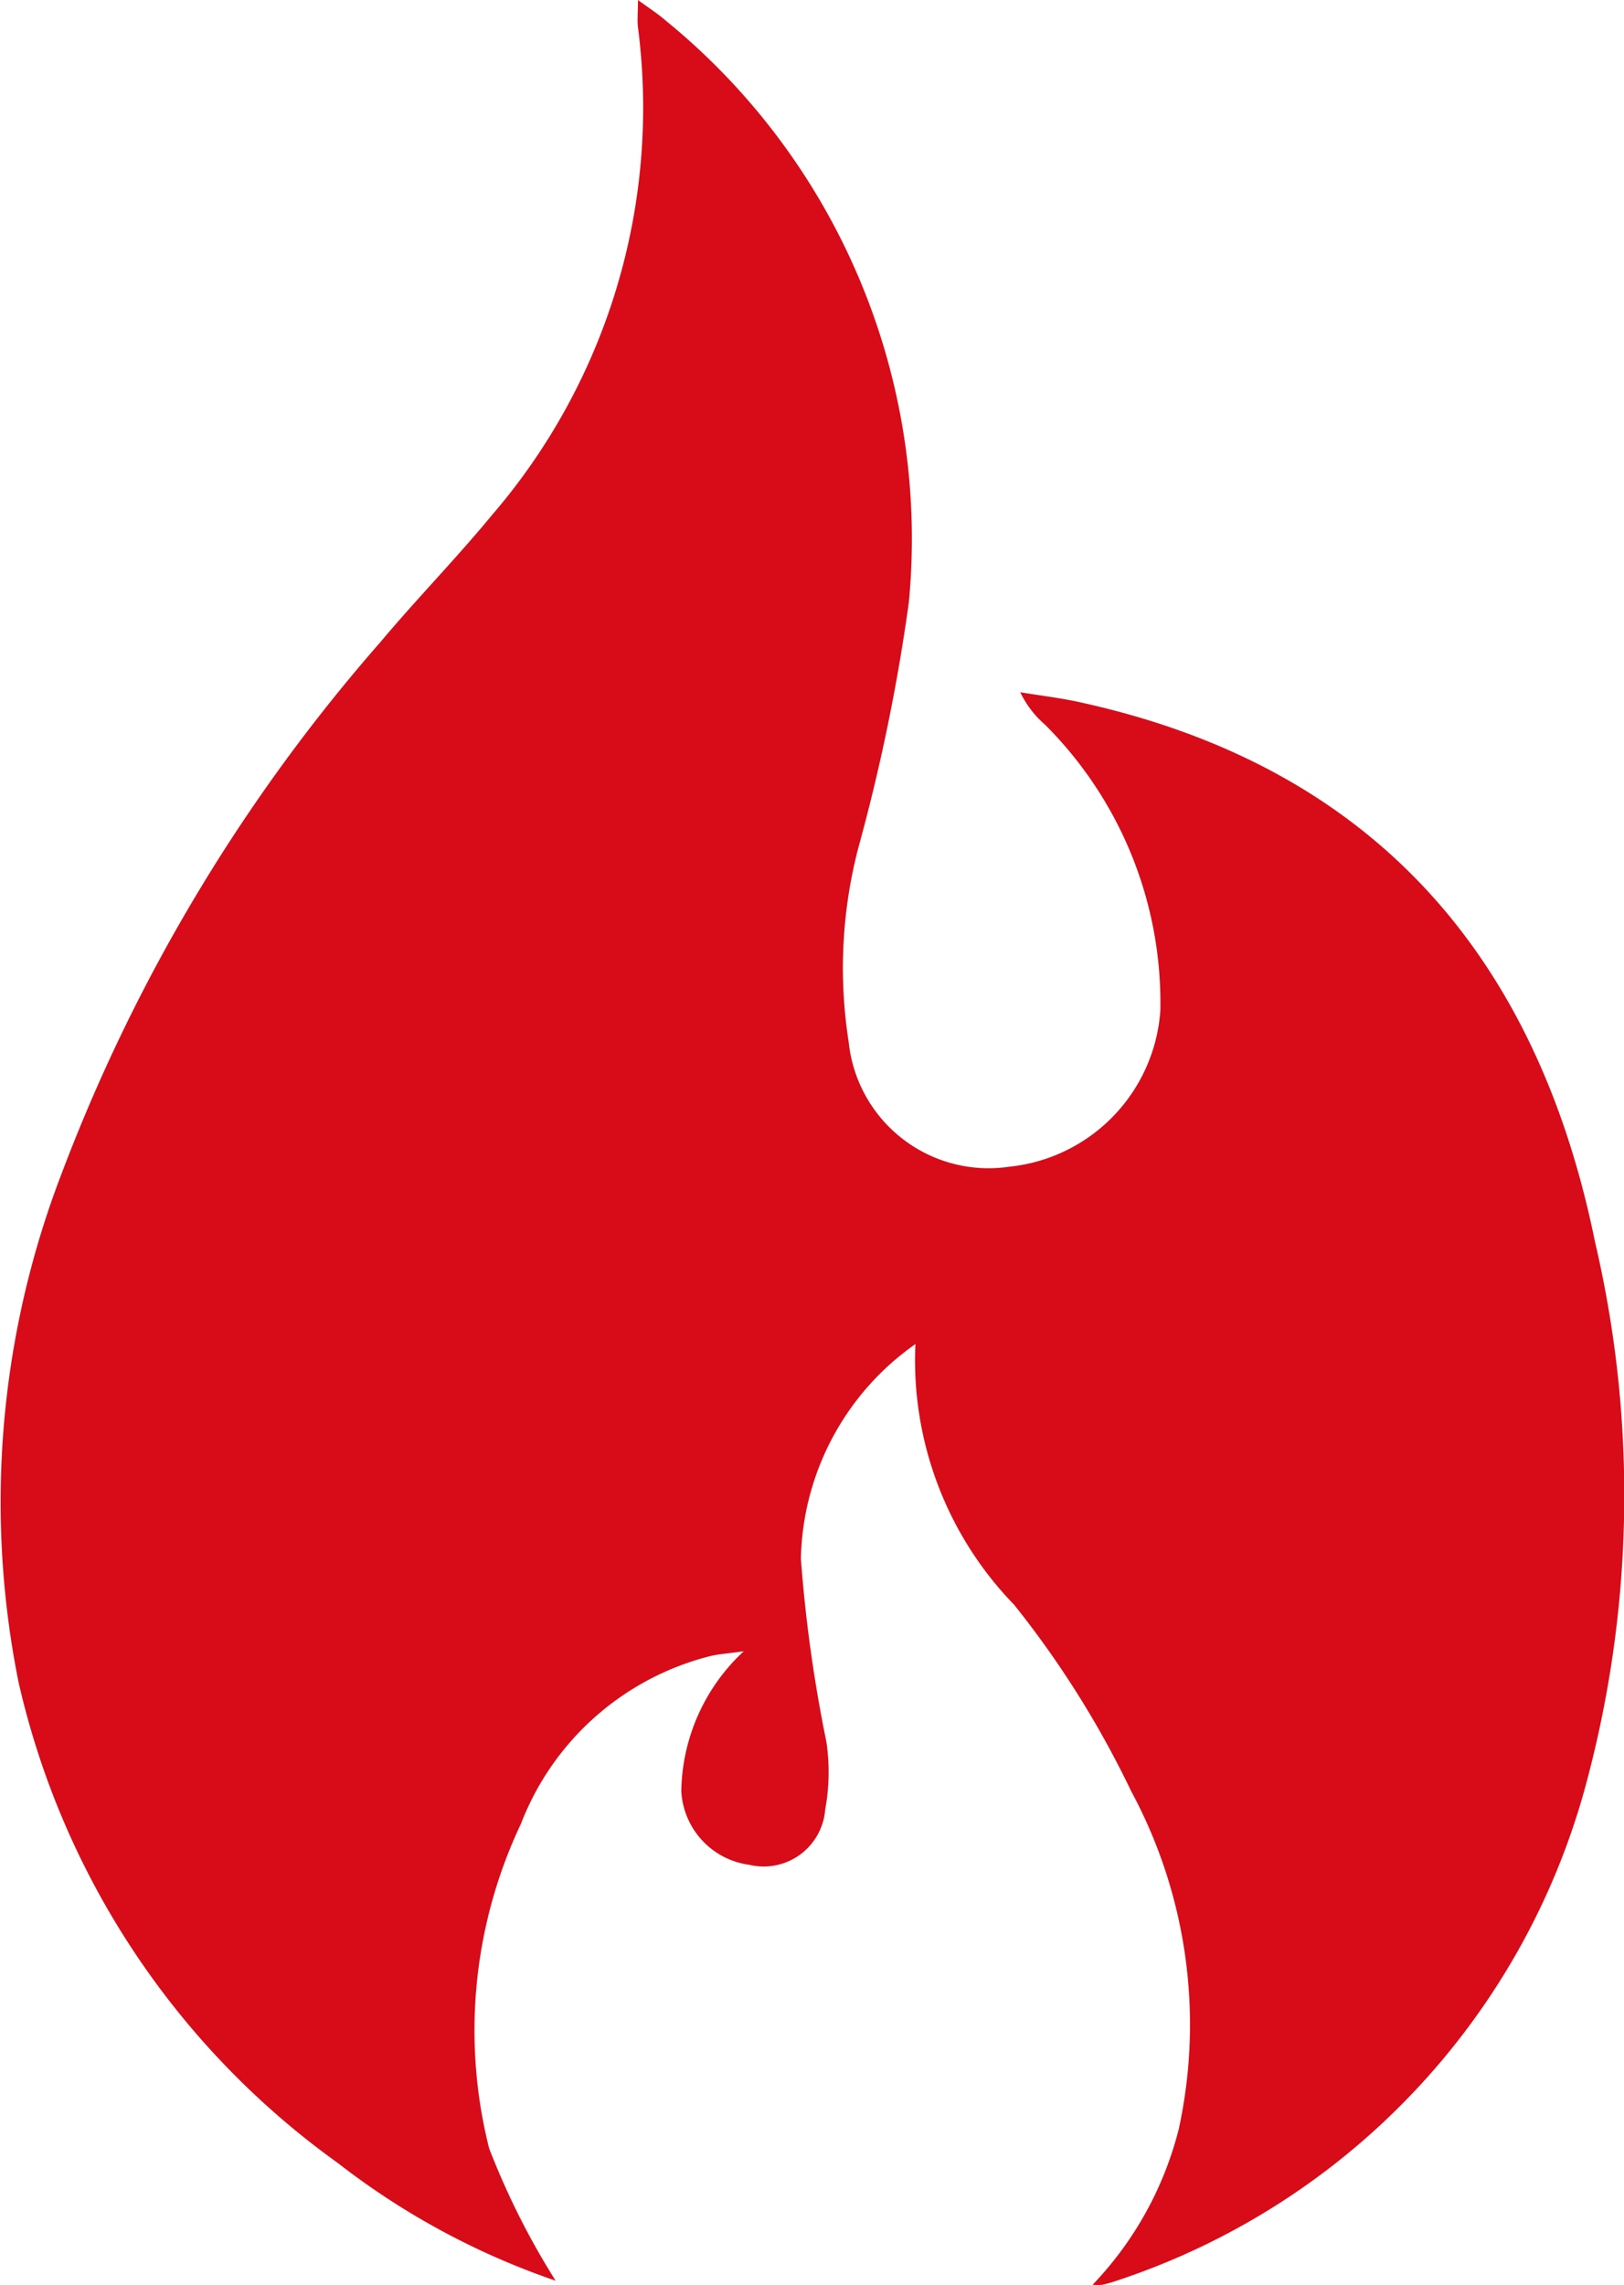 <svg id="Group_1422" data-name="Group 1422" xmlns="http://www.w3.org/2000/svg" xmlns:xlink="http://www.w3.org/1999/xlink" width="27.393" height="38.527" viewBox="0 0 27.393 38.527">
  <defs>
    <clipPath id="clip-path">
      <rect id="Rectangle_1193" data-name="Rectangle 1193" width="27.393" height="38.527" fill="none"/>
    </clipPath>
  </defs>
  <g id="Group_1261" data-name="Group 1261" clip-path="url(#clip-path)">
    <path id="Path_17698" data-name="Path 17698" d="M15.44,22.662a4.533,4.533,0,0,0-1.931,3.619,24.425,24.425,0,0,0,.431,3.091,3.48,3.48,0,0,1-.021,1.138,1.041,1.041,0,0,1-1.28.931A1.324,1.324,0,0,1,11.492,30.2a3.285,3.285,0,0,1,1.054-2.36c-.28.041-.439.048-.589.088a4.636,4.636,0,0,0-3.171,2.824,8.133,8.133,0,0,0-.536,5.468,12.857,12.857,0,0,0,1.122,2.233A12.639,12.639,0,0,1,5.7,36.47,13.713,13.713,0,0,1,.311,28.353a15.422,15.422,0,0,1,.721-8.547,29.344,29.344,0,0,1,5.388-8.984c.607-.724,1.27-1.4,1.871-2.129A10.526,10.526,0,0,0,10.761.461c-.015-.12,0-.243,0-.461.185.136.336.232.469.348a11.266,11.266,0,0,1,4.1,9.807,32.086,32.086,0,0,1-.852,4.139,8.025,8.025,0,0,0-.163,3.272,2.373,2.373,0,0,0,2.71,2.105,2.846,2.846,0,0,0,2.547-2.627,6.623,6.623,0,0,0-1.943-4.824,1.683,1.683,0,0,1-.42-.549c.355.06.714.1,1.065.182,4.909,1.094,7.652,4.282,8.63,9.085a18.722,18.722,0,0,1-.19,9.284,12.136,12.136,0,0,1-7.872,8.229,2.169,2.169,0,0,1-.251.071.96.96,0,0,1-.162,0,5.865,5.865,0,0,0,1.456-2.634,8.3,8.3,0,0,0-.806-5.691,16.341,16.341,0,0,0-1.971-3.138,5.919,5.919,0,0,1-1.667-4.4" transform="translate(0)" fill="#d80b19"/>
  </g>
</svg>
